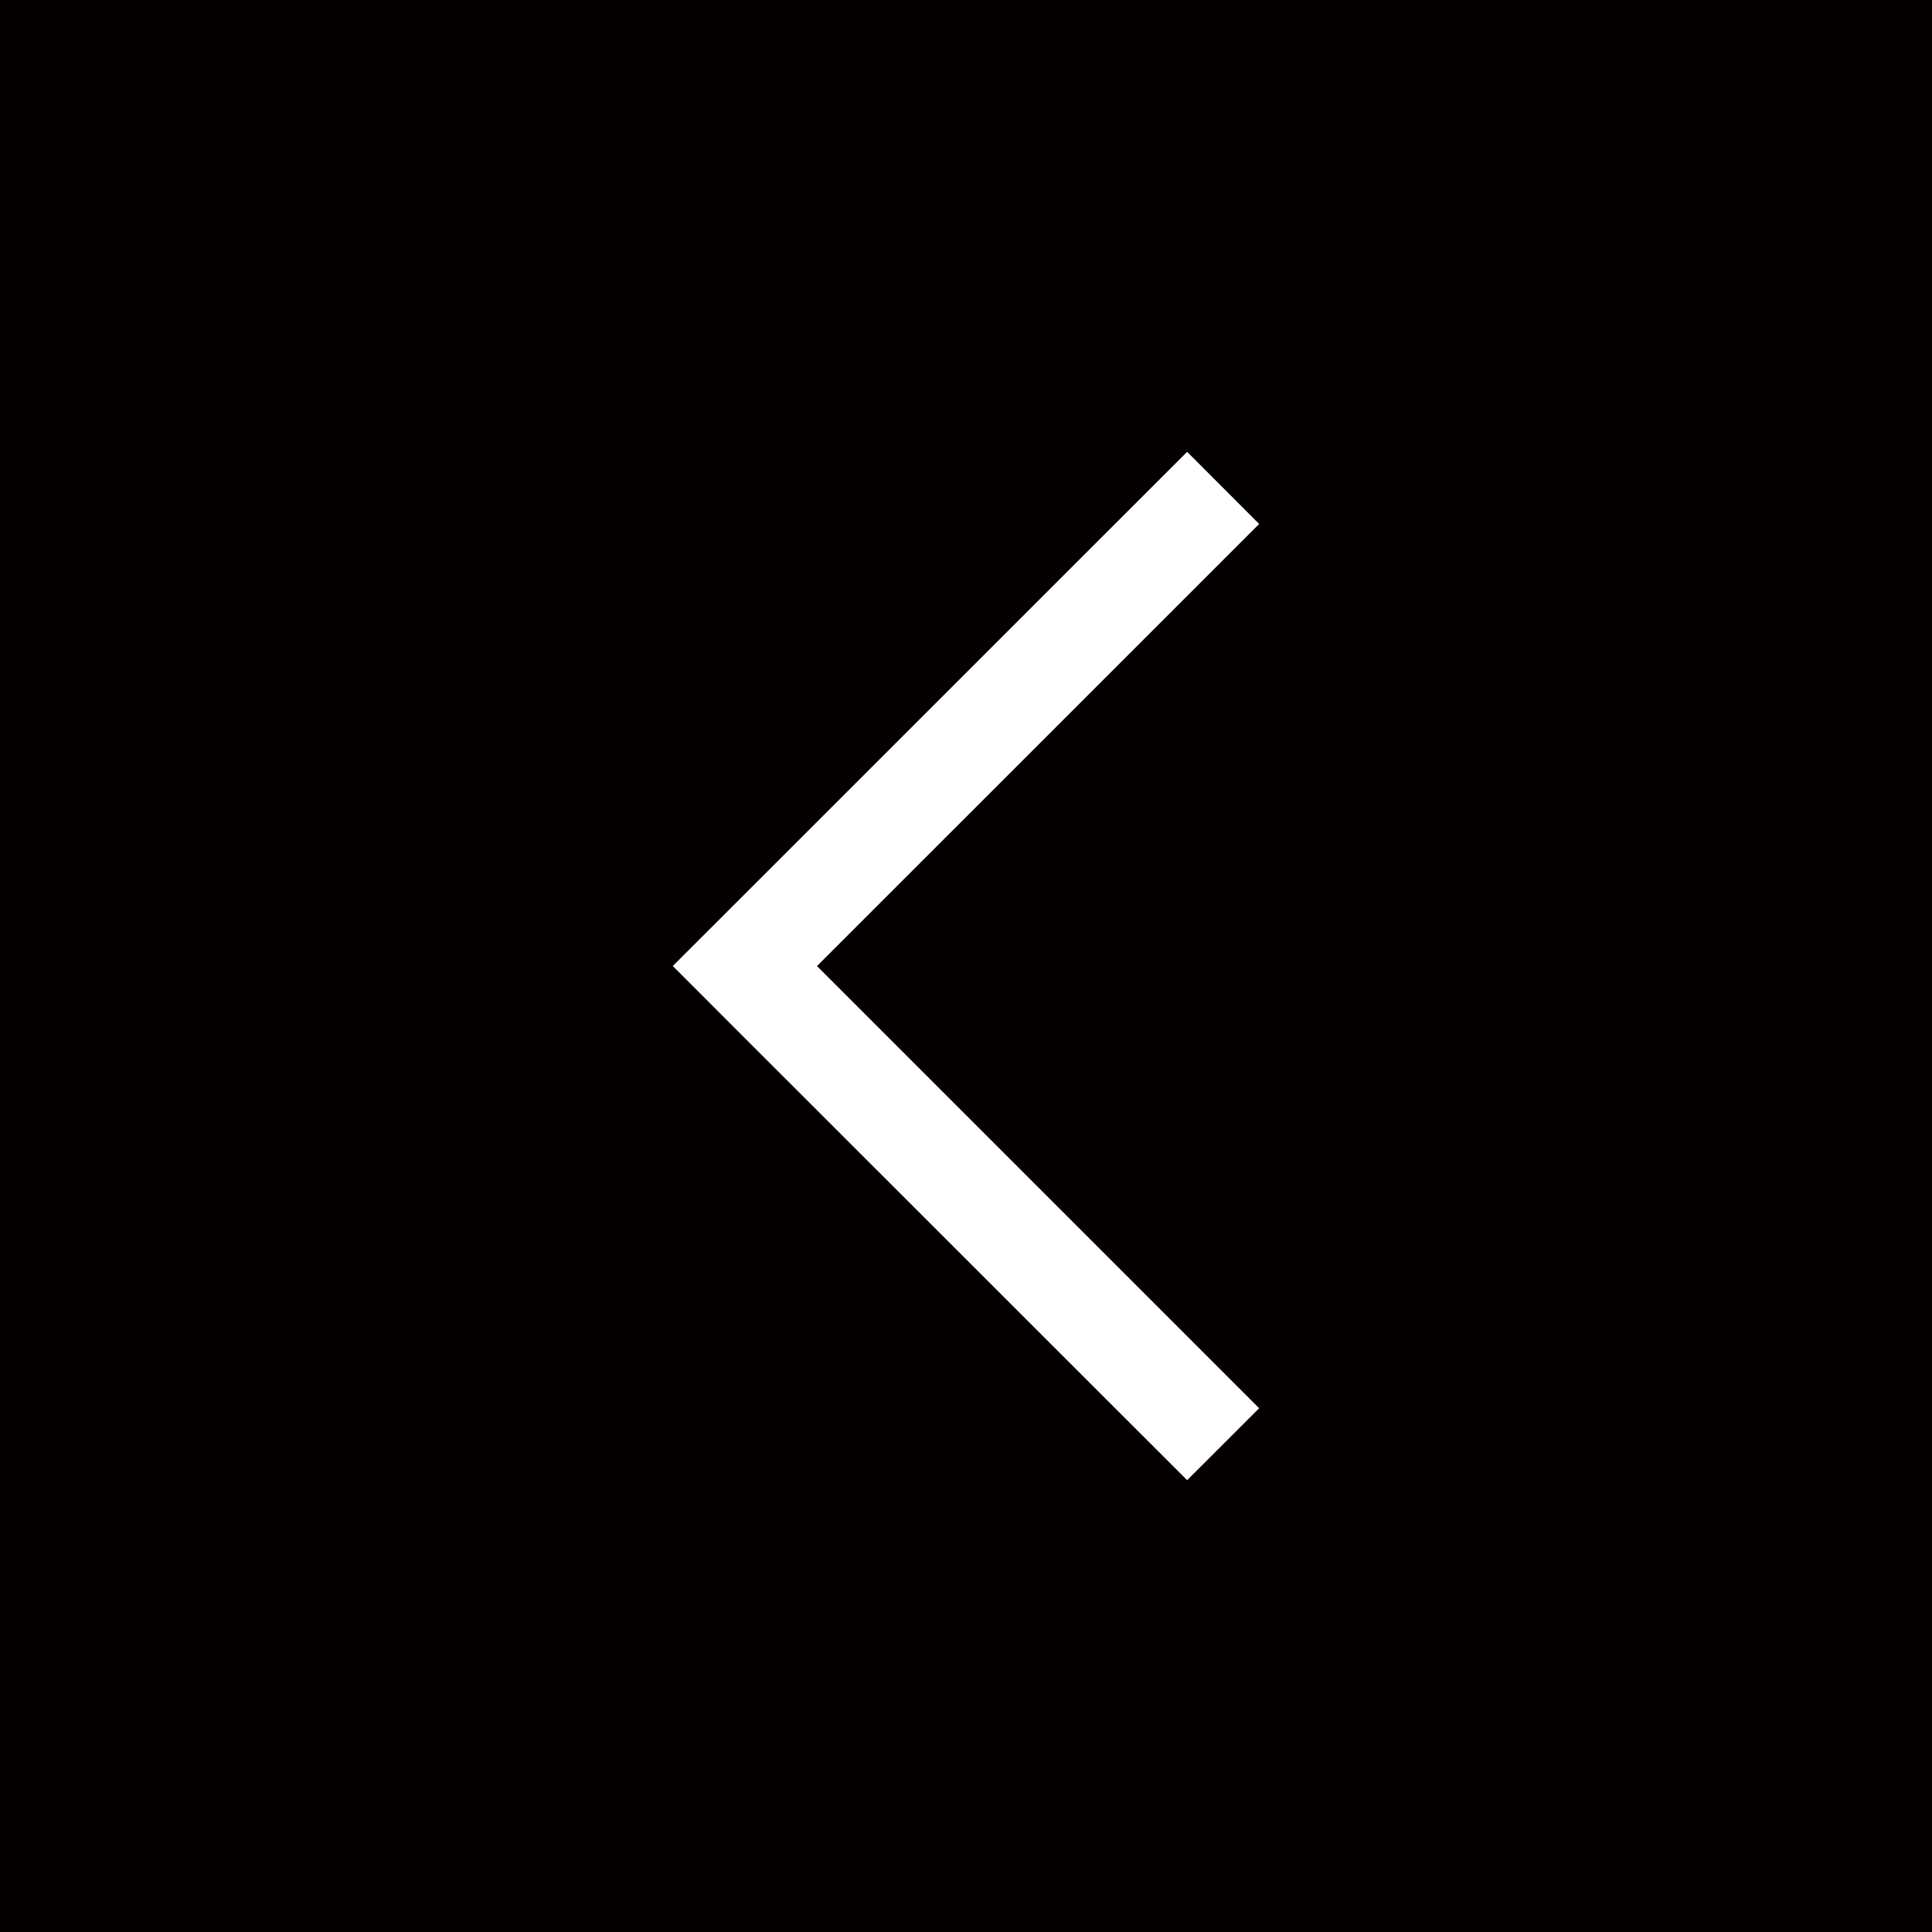 <?xml version="1.0" encoding="utf-8"?>
<!-- Generator: Adobe Illustrator 16.0.0, SVG Export Plug-In . SVG Version: 6.00 Build 0)  -->
<!DOCTYPE svg PUBLIC "-//W3C//DTD SVG 1.1//EN" "http://www.w3.org/Graphics/SVG/1.1/DTD/svg11.dtd">
<svg version="1.1" id="圖層_1" xmlns="http://www.w3.org/2000/svg" xmlns:xlink="http://www.w3.org/1999/xlink" x="0px" y="0px"
	 width="30px" height="30px" viewBox="0 0 30 30" enable-background="new 0 0 30 30" xml:space="preserve">
<path fill="#040000" d="M0,0v30h30V0H0z M19.552,21.867l-1.118,1.117l-6.868-6.864L10.447,15l1.119-1.118l6.868-6.866l1.118,1.12
	l-6.866,6.865L19.552,21.867z"/>
</svg>
